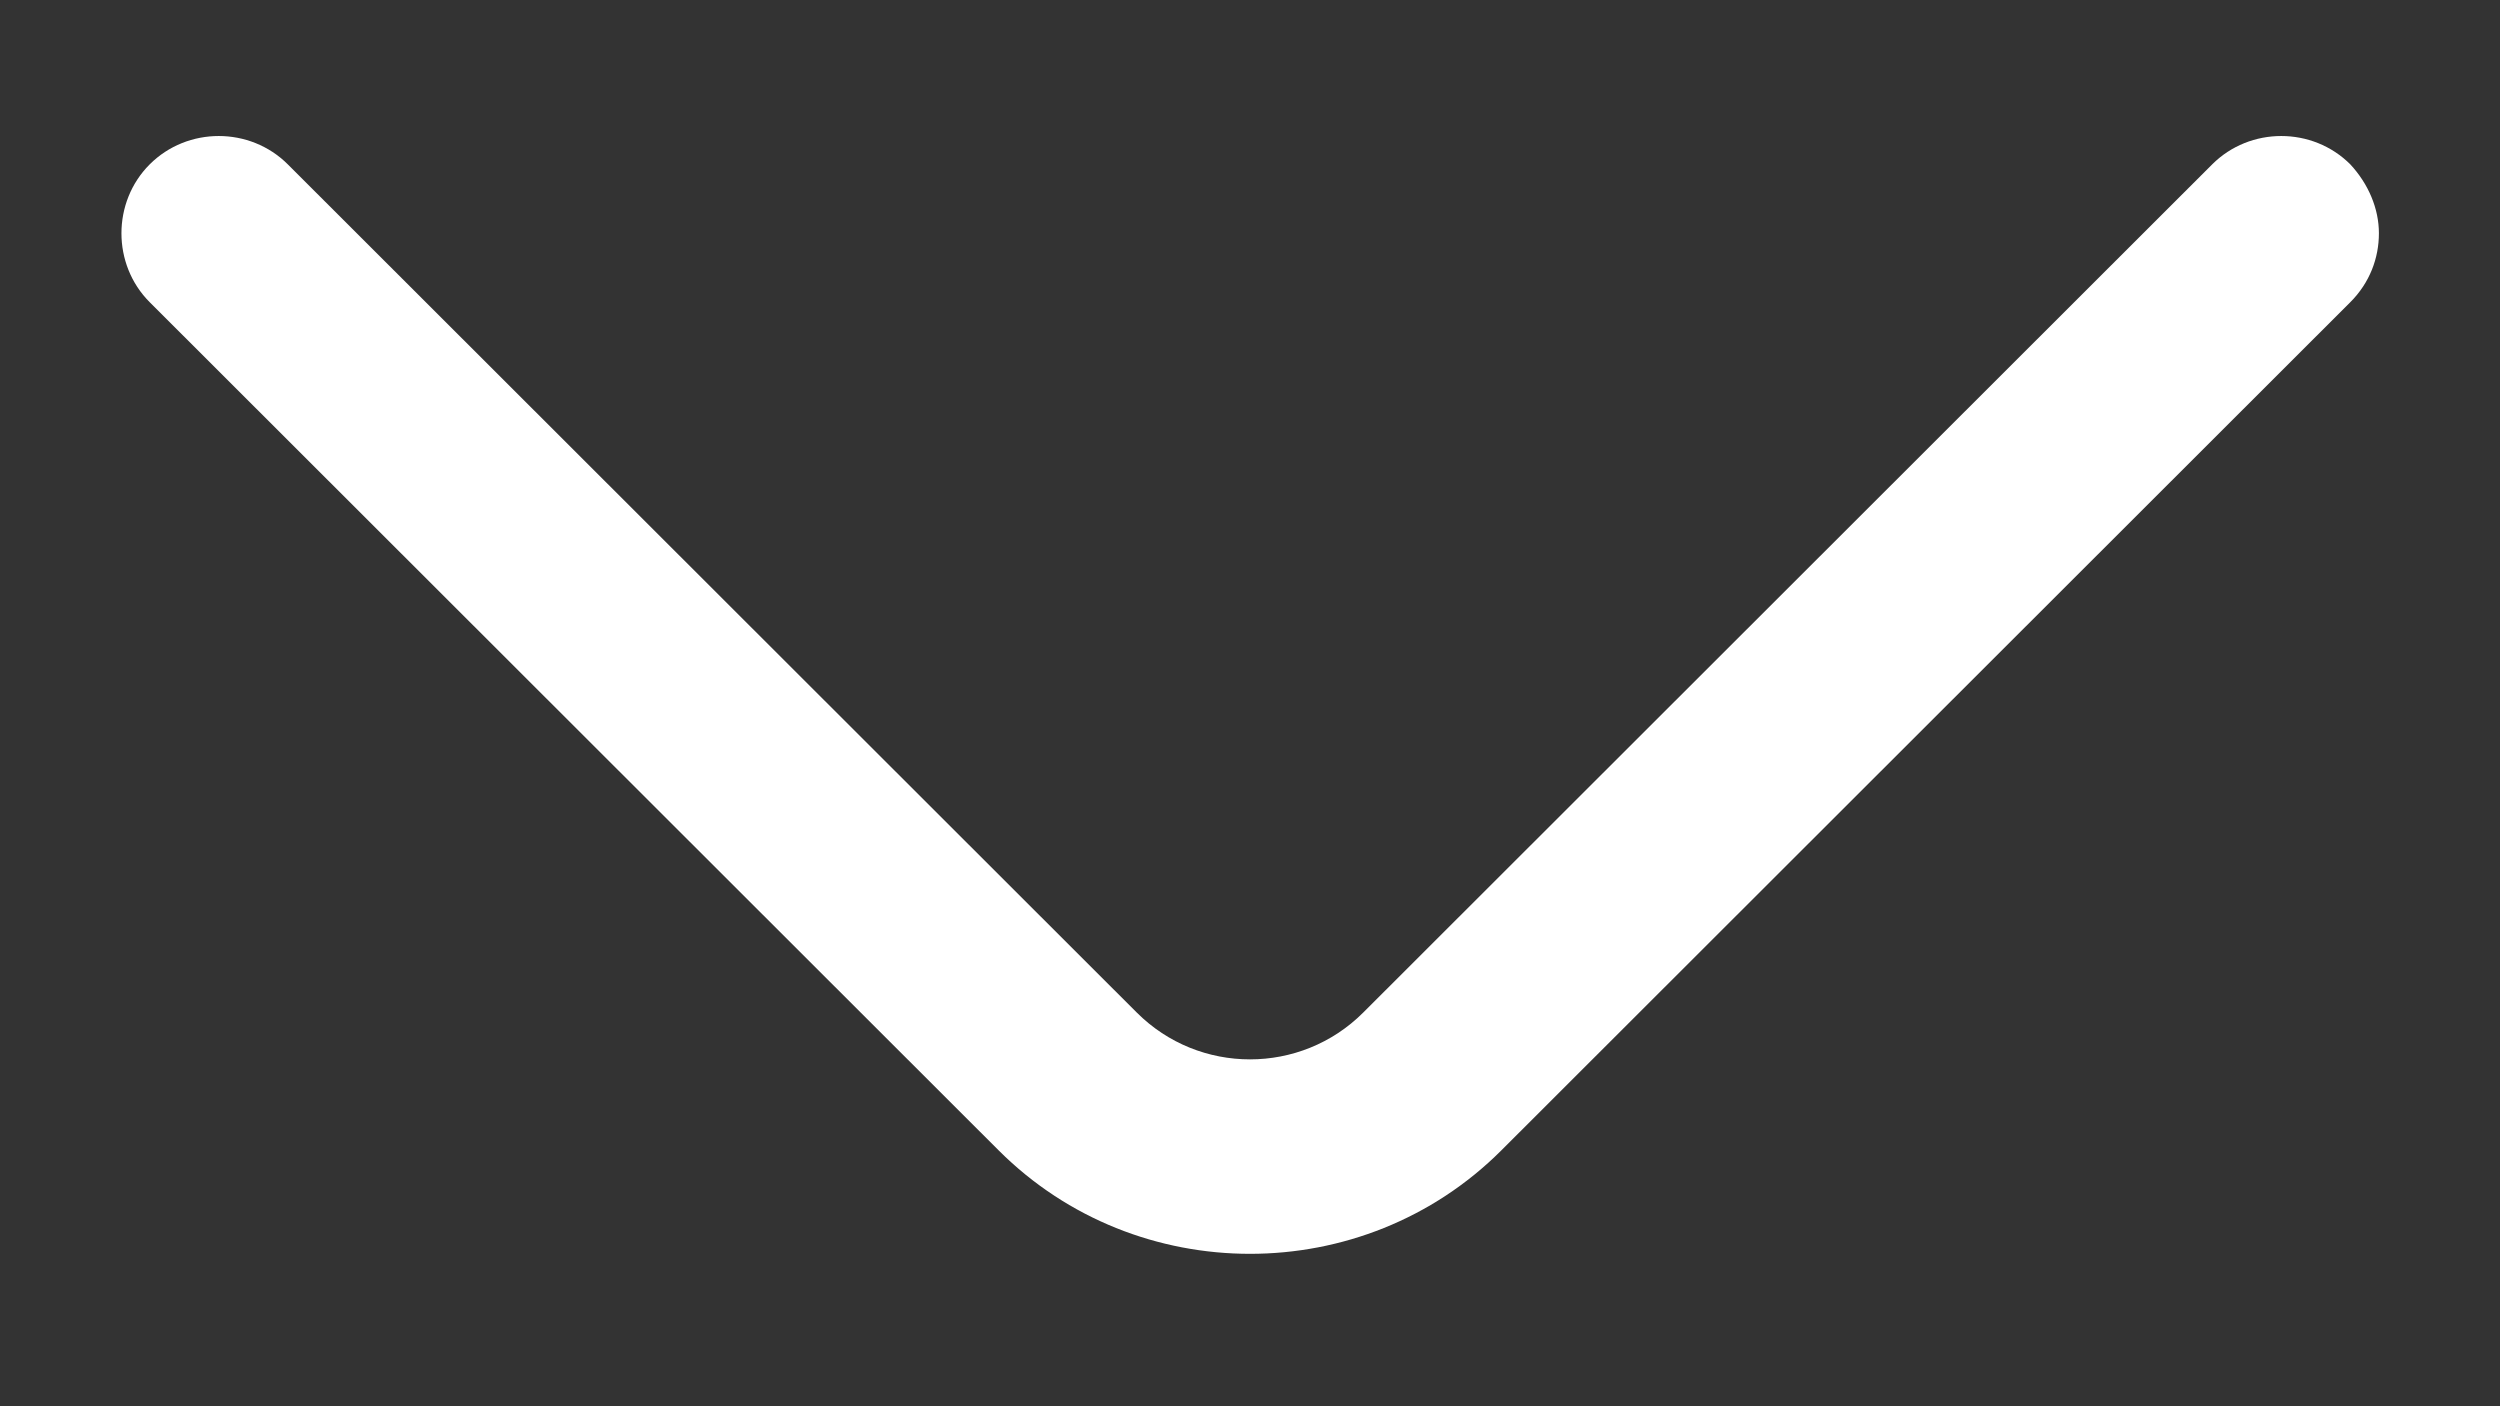 <svg width="16" height="9" viewBox="0 0 16 9" fill="none" xmlns="http://www.w3.org/2000/svg">
<rect x="0" y="0" width="16" height="9" fill="#333333" stroke="none"/>
<path d="M15.225 1.493C15.225 1.651 15.167 1.809 15.042 1.934L9.608 7.363C8.725 8.245 7.275 8.245 6.392 7.363L0.958 1.934C0.717 1.693 0.717 1.293 0.958 1.052C1.2 0.81 1.6 0.81 1.842 1.052L7.275 6.48C7.675 6.88 8.325 6.88 8.725 6.48L14.158 1.052C14.4 0.81 14.8 0.81 15.042 1.052C15.158 1.177 15.225 1.335 15.225 1.493Z" fill="white"/>
</svg>
